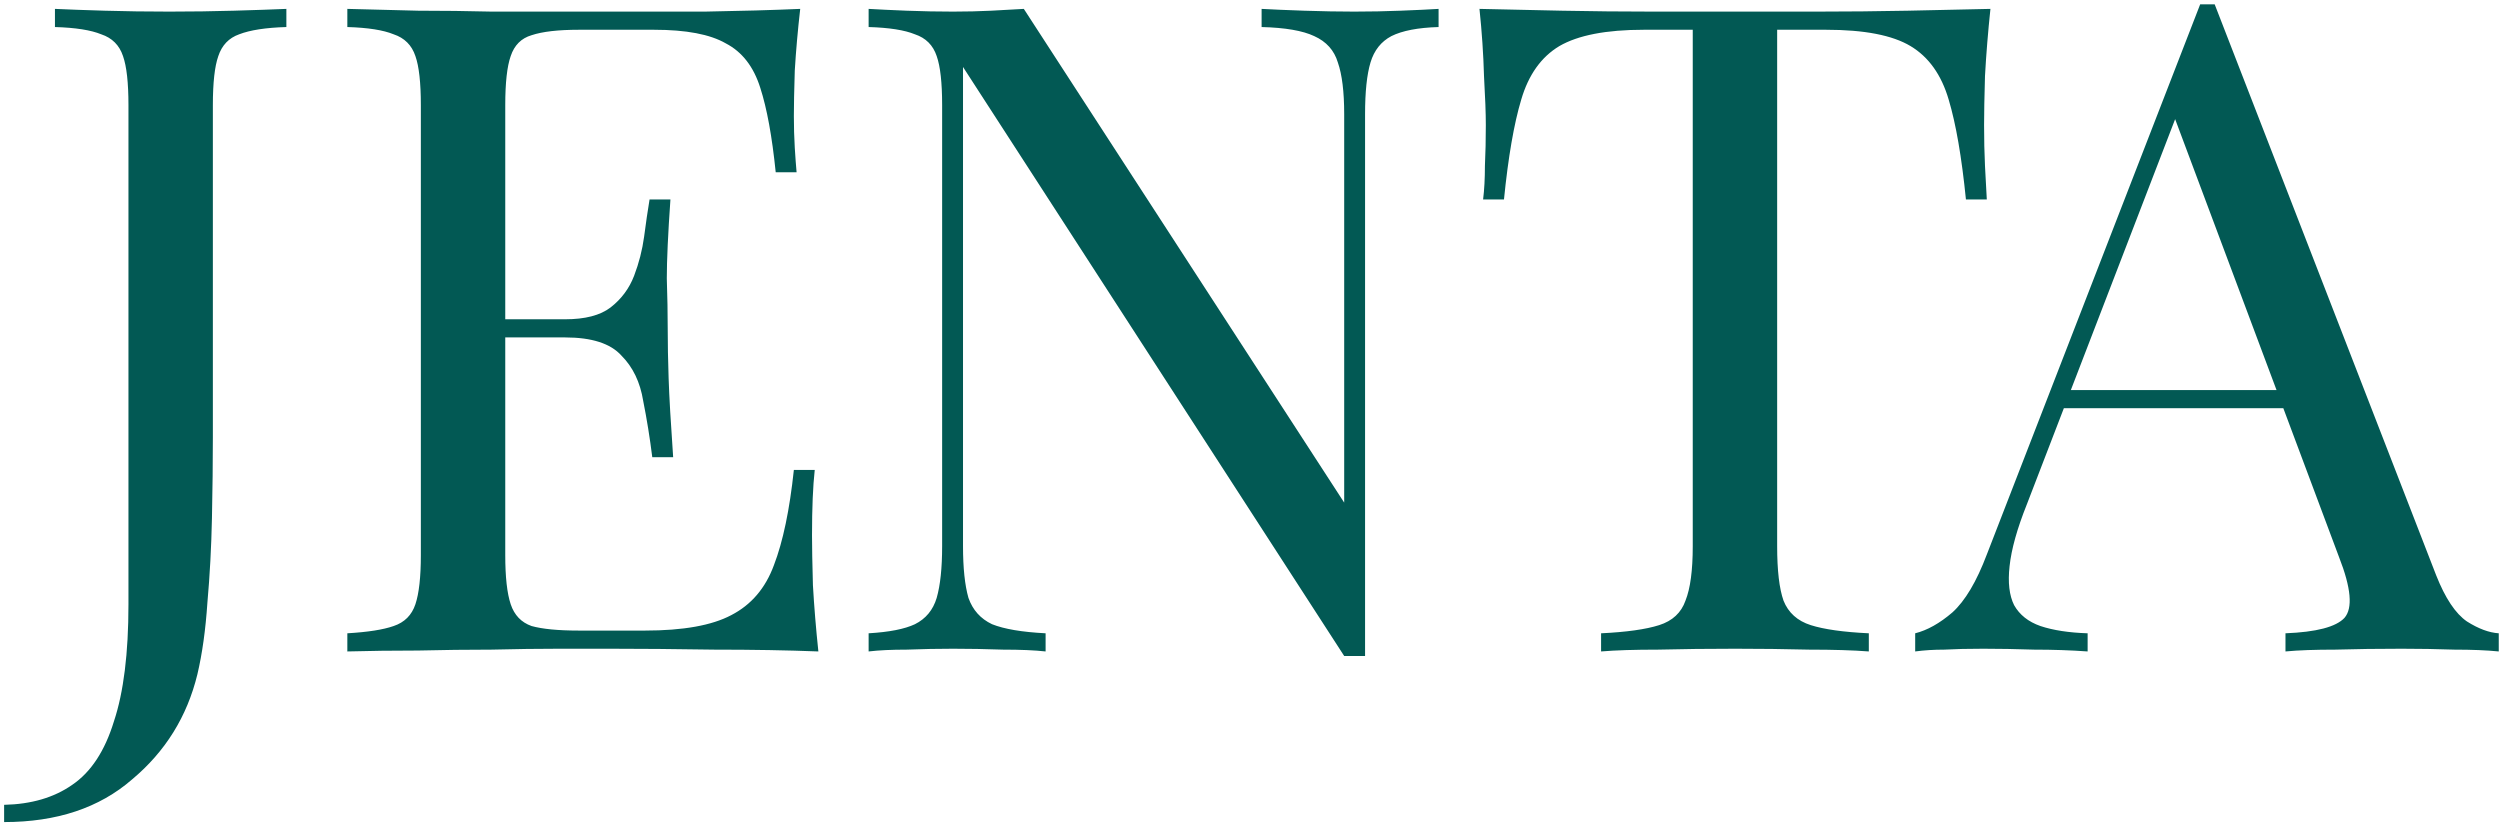 <svg width="449" height="148" viewBox="0 0 449 148" fill="none" xmlns="http://www.w3.org/2000/svg">
<path d="M0.74 147.644V144.547C5.63 144.438 9.705 143.243 12.965 140.961C16.334 138.679 18.833 134.876 20.463 129.551C22.202 124.335 23.071 117.326 23.071 108.524V18.874C23.071 14.853 22.745 11.919 22.093 10.072C21.441 8.116 20.137 6.812 18.181 6.16C16.334 5.399 13.563 4.965 9.868 4.856V1.596C12.15 1.705 15.138 1.813 18.833 1.922C22.528 2.031 26.385 2.085 30.406 2.085C34.427 2.085 38.284 2.031 41.979 1.922C45.782 1.813 48.934 1.705 51.433 1.596V4.856C47.738 4.965 44.913 5.399 42.957 6.16C41.11 6.812 39.86 8.116 39.208 10.072C38.556 11.919 38.23 14.853 38.23 18.874V78.532C38.23 82.987 38.176 87.823 38.067 93.039C37.958 98.255 37.687 103.308 37.252 108.198C36.926 113.088 36.328 117.38 35.459 121.075C33.612 128.682 29.7 134.984 23.723 139.983C17.855 145.09 10.194 147.644 0.74 147.644ZM143.719 1.596C143.284 5.399 142.958 9.094 142.741 12.68C142.632 16.266 142.578 18.983 142.578 20.83C142.578 22.786 142.632 24.688 142.741 26.535C142.85 28.274 142.958 29.741 143.067 30.936H139.318C138.666 24.525 137.742 19.472 136.547 15.777C135.352 11.974 133.287 9.311 130.353 7.79C127.528 6.16 123.235 5.345 117.476 5.345H103.947C100.252 5.345 97.427 5.671 95.471 6.323C93.624 6.866 92.374 8.116 91.722 10.072C91.07 11.919 90.744 14.853 90.744 18.874V99.722C90.744 103.634 91.07 106.568 91.722 108.524C92.374 110.48 93.624 111.784 95.471 112.436C97.427 112.979 100.252 113.251 103.947 113.251H115.846C122.692 113.251 127.854 112.327 131.331 110.48C134.917 108.633 137.471 105.644 138.992 101.515C140.622 97.277 141.817 91.572 142.578 84.4H146.327C146.001 87.334 145.838 91.246 145.838 96.136C145.838 98.201 145.892 101.189 146.001 105.101C146.218 108.904 146.544 112.871 146.979 117C141.437 116.783 135.189 116.674 128.234 116.674C121.279 116.565 115.085 116.511 109.652 116.511C107.261 116.511 104.164 116.511 100.361 116.511C96.666 116.511 92.646 116.565 88.299 116.674C83.952 116.674 79.551 116.728 75.096 116.837C70.641 116.837 66.403 116.891 62.382 117V113.74C66.077 113.523 68.848 113.088 70.695 112.436C72.651 111.784 73.955 110.48 74.607 108.524C75.259 106.568 75.585 103.634 75.585 99.722V18.874C75.585 14.853 75.259 11.919 74.607 10.072C73.955 8.116 72.651 6.812 70.695 6.16C68.848 5.399 66.077 4.965 62.382 4.856V1.596C66.403 1.705 70.641 1.813 75.096 1.922C79.551 1.922 83.952 1.976 88.299 2.085C92.646 2.085 96.666 2.085 100.361 2.085C104.164 2.085 107.261 2.085 109.652 2.085C114.651 2.085 120.301 2.085 126.604 2.085C133.015 1.976 138.72 1.813 143.719 1.596ZM115.683 57.342C115.683 57.342 115.683 57.885 115.683 58.972C115.683 60.059 115.683 60.602 115.683 60.602H85.854C85.854 60.602 85.854 60.059 85.854 58.972C85.854 57.885 85.854 57.342 85.854 57.342H115.683ZM120.41 35.826C119.975 42.02 119.758 46.747 119.758 50.007C119.867 53.267 119.921 56.255 119.921 58.972C119.921 61.689 119.975 64.677 120.084 67.937C120.193 71.197 120.464 75.924 120.899 82.118H117.15C116.715 78.641 116.172 75.272 115.52 72.012C114.977 68.643 113.673 65.927 111.608 63.862C109.652 61.689 106.283 60.602 101.502 60.602V57.342C105.088 57.342 107.805 56.636 109.652 55.223C111.608 53.702 113.021 51.8 113.89 49.518C114.759 47.236 115.357 44.9 115.683 42.509C116.009 40.01 116.335 37.782 116.661 35.826H120.41ZM258.369 1.596V4.856C254.674 4.965 251.849 5.508 249.893 6.486C248.046 7.464 246.796 9.04 246.144 11.213C245.492 13.386 245.166 16.483 245.166 20.504V117.815C244.514 117.815 243.862 117.815 243.21 117.815C242.667 117.815 242.069 117.815 241.417 117.815L172.957 12.028V98.092C172.957 102.004 173.283 105.101 173.935 107.383C174.696 109.556 176.108 111.132 178.173 112.11C180.346 112.979 183.552 113.523 187.79 113.74V117C185.834 116.783 183.28 116.674 180.129 116.674C176.978 116.565 173.989 116.511 171.164 116.511C168.447 116.511 165.676 116.565 162.851 116.674C160.134 116.674 157.852 116.783 156.005 117V113.74C159.7 113.523 162.471 112.979 164.318 112.11C166.274 111.132 167.578 109.556 168.23 107.383C168.882 105.101 169.208 102.004 169.208 98.092V18.874C169.208 14.853 168.882 11.919 168.23 10.072C167.578 8.116 166.274 6.812 164.318 6.16C162.471 5.399 159.7 4.965 156.005 4.856V1.596C157.852 1.705 160.134 1.813 162.851 1.922C165.676 2.031 168.447 2.085 171.164 2.085C173.555 2.085 175.837 2.031 178.01 1.922C180.183 1.813 182.139 1.705 183.878 1.596L241.417 90.268V20.504C241.417 16.483 241.037 13.386 240.276 11.213C239.624 9.04 238.211 7.464 236.038 6.486C233.973 5.508 230.822 4.965 226.584 4.856V1.596C228.54 1.705 231.094 1.813 234.245 1.922C237.505 2.031 240.493 2.085 243.21 2.085C246.035 2.085 248.806 2.031 251.523 1.922C254.348 1.813 256.63 1.705 258.369 1.596ZM357.482 1.596C357.047 5.725 356.721 9.746 356.504 13.658C356.395 17.461 356.341 20.395 356.341 22.46C356.341 25.068 356.395 27.513 356.504 29.795C356.613 32.077 356.721 34.087 356.83 35.826H353.081C352.32 28.219 351.288 22.243 349.984 17.896C348.68 13.441 346.398 10.235 343.138 8.279C339.878 6.323 334.825 5.345 327.979 5.345H319.177V98.092C319.177 102.439 319.557 105.699 320.318 107.872C321.187 110.045 322.817 111.512 325.208 112.273C327.599 113.034 331.076 113.523 335.64 113.74V117C332.815 116.783 329.229 116.674 324.882 116.674C320.535 116.565 316.134 116.511 311.679 116.511C306.789 116.511 302.171 116.565 297.824 116.674C293.586 116.674 290.163 116.783 287.555 117V113.74C292.119 113.523 295.596 113.034 297.987 112.273C300.378 111.512 301.953 110.045 302.714 107.872C303.583 105.699 304.018 102.439 304.018 98.092V5.345H295.216C288.479 5.345 283.426 6.323 280.057 8.279C276.797 10.235 274.515 13.441 273.211 17.896C271.907 22.243 270.875 28.219 270.114 35.826H266.365C266.582 34.087 266.691 32.077 266.691 29.795C266.8 27.513 266.854 25.068 266.854 22.46C266.854 20.395 266.745 17.461 266.528 13.658C266.419 9.746 266.148 5.725 265.713 1.596C270.277 1.705 275.221 1.813 280.546 1.922C285.979 2.031 291.413 2.085 296.846 2.085C302.279 2.085 307.224 2.085 311.679 2.085C316.134 2.085 321.024 2.085 326.349 2.085C331.782 2.085 337.216 2.031 342.649 1.922C348.082 1.813 353.027 1.705 357.482 1.596ZM397.758 0.781L437.53 103.308C439.16 107.437 441.008 110.208 443.072 111.621C445.137 112.925 447.039 113.631 448.777 113.74V117C446.604 116.783 443.942 116.674 440.79 116.674C437.639 116.565 434.488 116.511 431.336 116.511C427.098 116.511 423.132 116.565 419.437 116.674C415.743 116.674 412.754 116.783 410.472 117V113.74C416.014 113.523 419.546 112.599 421.067 110.969C422.589 109.23 422.263 105.59 420.089 100.048L389.771 19.037L392.379 16.918L364.017 90.594C362.279 94.941 361.246 98.635 360.92 101.678C360.594 104.612 360.866 106.948 361.735 108.687C362.713 110.426 364.289 111.675 366.462 112.436C368.744 113.197 371.57 113.631 374.938 113.74V117C371.896 116.783 368.69 116.674 365.321 116.674C362.061 116.565 359.019 116.511 356.193 116.511C353.477 116.511 351.14 116.565 349.184 116.674C347.337 116.674 345.598 116.783 343.968 117V113.74C346.142 113.197 348.369 111.947 350.651 109.991C352.933 107.926 354.998 104.449 356.845 99.559L395.15 0.781C395.585 0.781 396.02 0.781 396.454 0.781C396.889 0.781 397.324 0.781 397.758 0.781ZM417.644 70.056V73.316H369.07L370.7 70.056H417.644Z" fill="#025954"/>
</svg>
